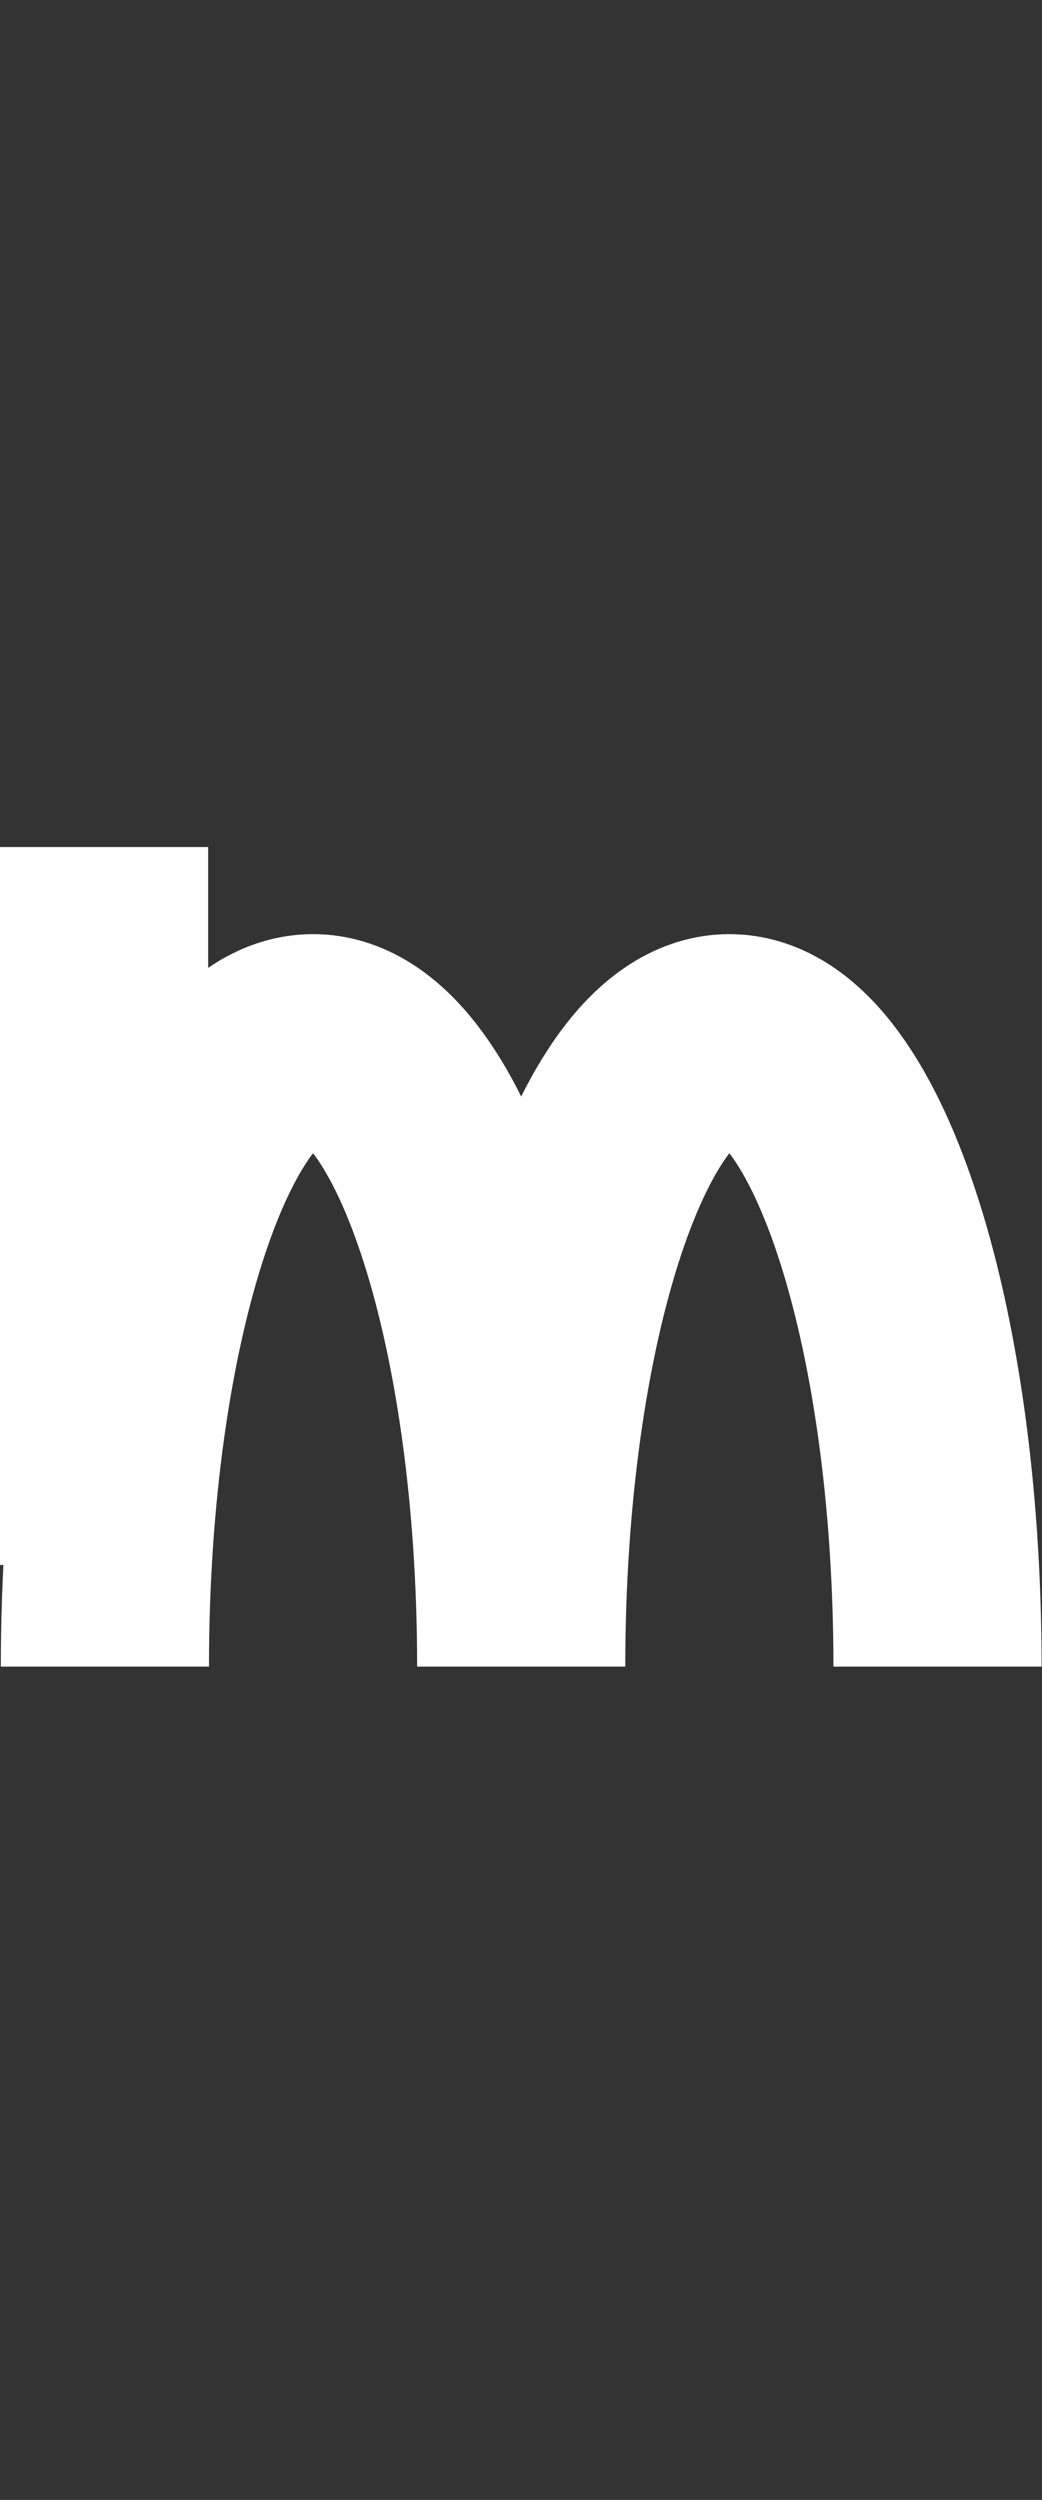 <svg id="Layer_1" data-name="Layer 1" xmlns="http://www.w3.org/2000/svg" viewBox="0 0 25.03 60"><rect x="0" y="0" width="25.03" height="60" fill="#333333" stroke="none"/><defs><style>.cls-1,.cls-2{fill:none;}.cls-2{stroke:#fff;stroke-width:5px;}</style></defs><title>Mm</title><rect class="cls-1" x="2.52" width="20" height="20"/><rect class="cls-1" x="2.52" y="40" width="20" height="20"/><rect class="cls-1" x="2.52" y="0.5" width="20" height="20"/><rect class="cls-1" x="2.85" width="19.32" height="18.82"/><rect class="cls-1" x="2.53" width="20" height="20.11"/><path class="cls-2" d="M0,40H0c0-8.32,2.24-15.08,5-15.08S10,31.68,10,40c0-8.32,2.24-15.08,5-15.08S20,31.68,20,40" transform="translate(2.52 0)"/><line class="cls-2" x1="2.5" y1="20.33" x2="2.5" y2="37.56"/></svg>